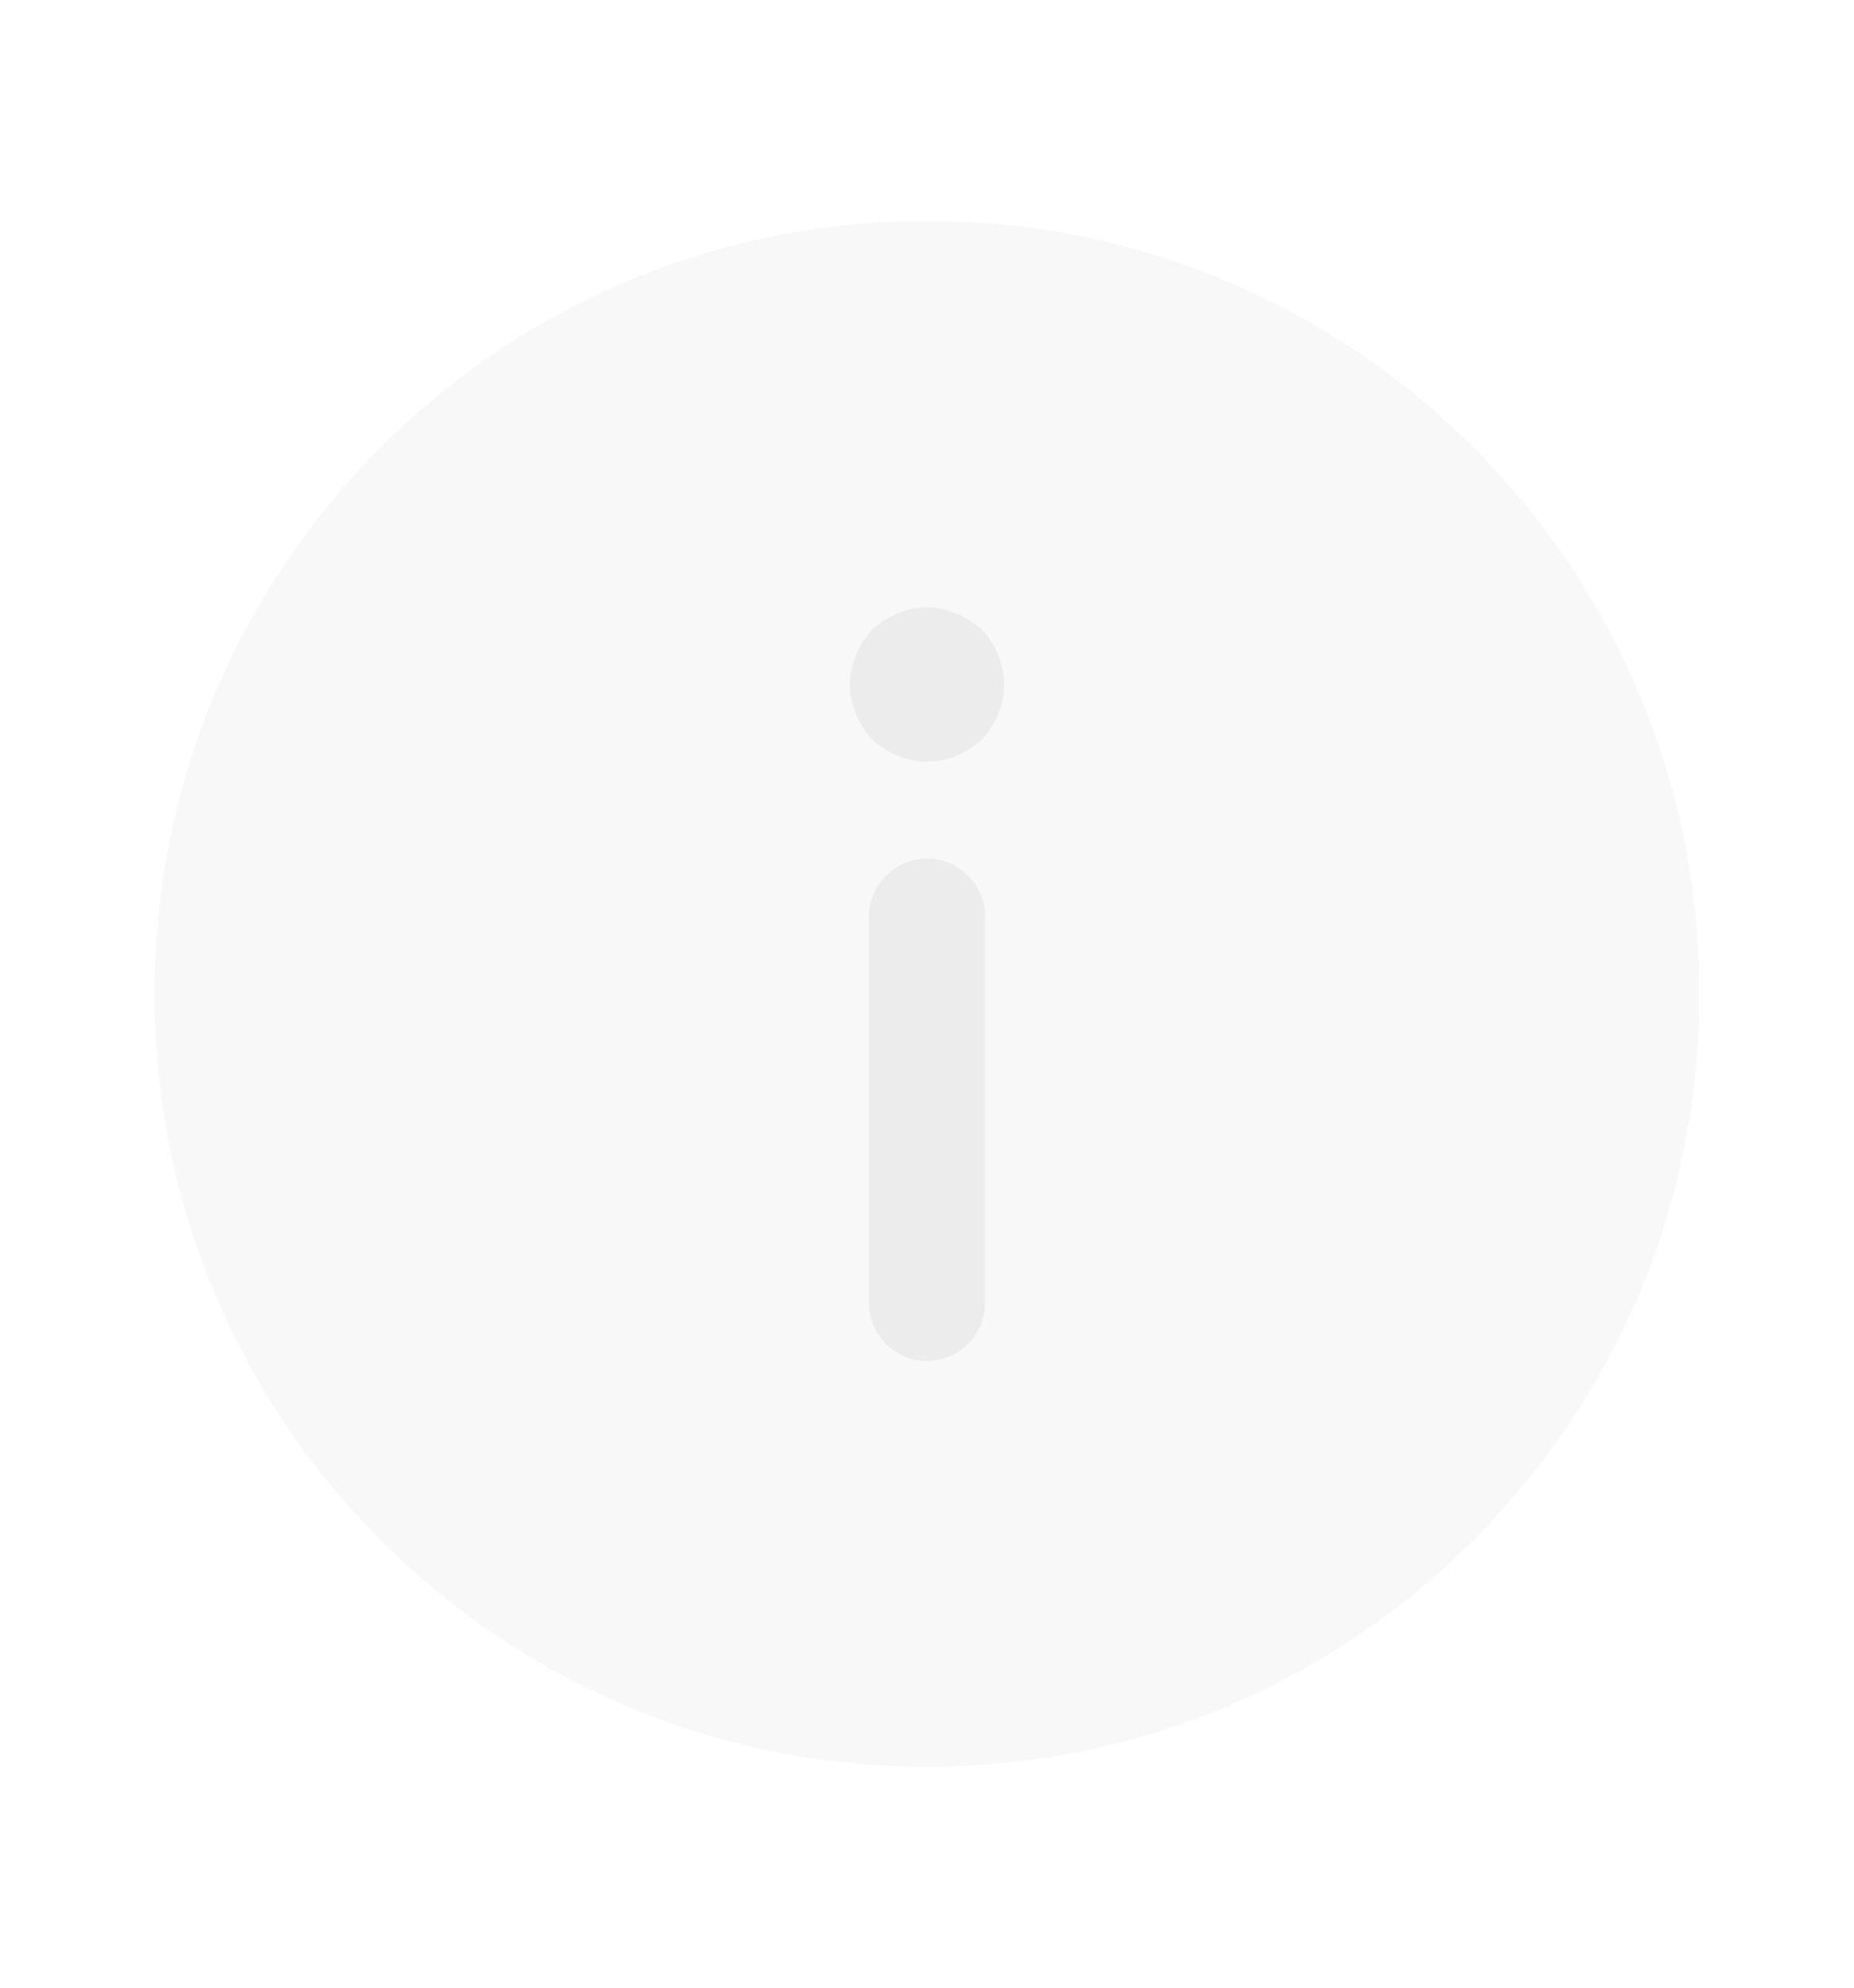 <svg width="14" height="15" viewBox="0 0 14 15" fill="none" xmlns="http://www.w3.org/2000/svg">
<g opacity="0.5">
<path opacity="0.4" d="M7 1.667C3.778 1.667 1.167 4.278 1.167 7.5C1.167 10.722 3.778 13.333 7 13.333C10.222 13.333 12.833 10.722 12.833 7.5C12.833 4.278 10.222 1.667 7 1.667Z" fill="#D9D9D9"/>
<path d="M7 6.479C6.761 6.479 6.562 6.677 6.562 6.917L6.562 9.833C6.562 10.072 6.761 10.271 7 10.271C7.239 10.271 7.438 10.072 7.438 9.833L7.438 6.917C7.438 6.677 7.239 6.479 7 6.479Z" fill="#D9D9D9"/>
<path d="M6.463 5.388C6.492 5.458 6.533 5.522 6.586 5.581C6.644 5.633 6.708 5.674 6.778 5.703C6.918 5.762 7.082 5.762 7.222 5.703C7.292 5.674 7.356 5.633 7.414 5.581C7.467 5.522 7.507 5.458 7.537 5.388C7.566 5.318 7.583 5.242 7.583 5.167C7.583 5.091 7.566 5.015 7.537 4.945C7.507 4.869 7.467 4.811 7.414 4.752C7.356 4.7 7.292 4.659 7.222 4.63C7.152 4.601 7.076 4.583 7 4.583C6.924 4.583 6.848 4.601 6.778 4.63C6.708 4.659 6.644 4.7 6.586 4.752C6.533 4.811 6.492 4.869 6.463 4.945C6.434 5.015 6.417 5.091 6.417 5.167C6.417 5.242 6.434 5.318 6.463 5.388Z" fill="#D9D9D9"/>
</g>
</svg>

